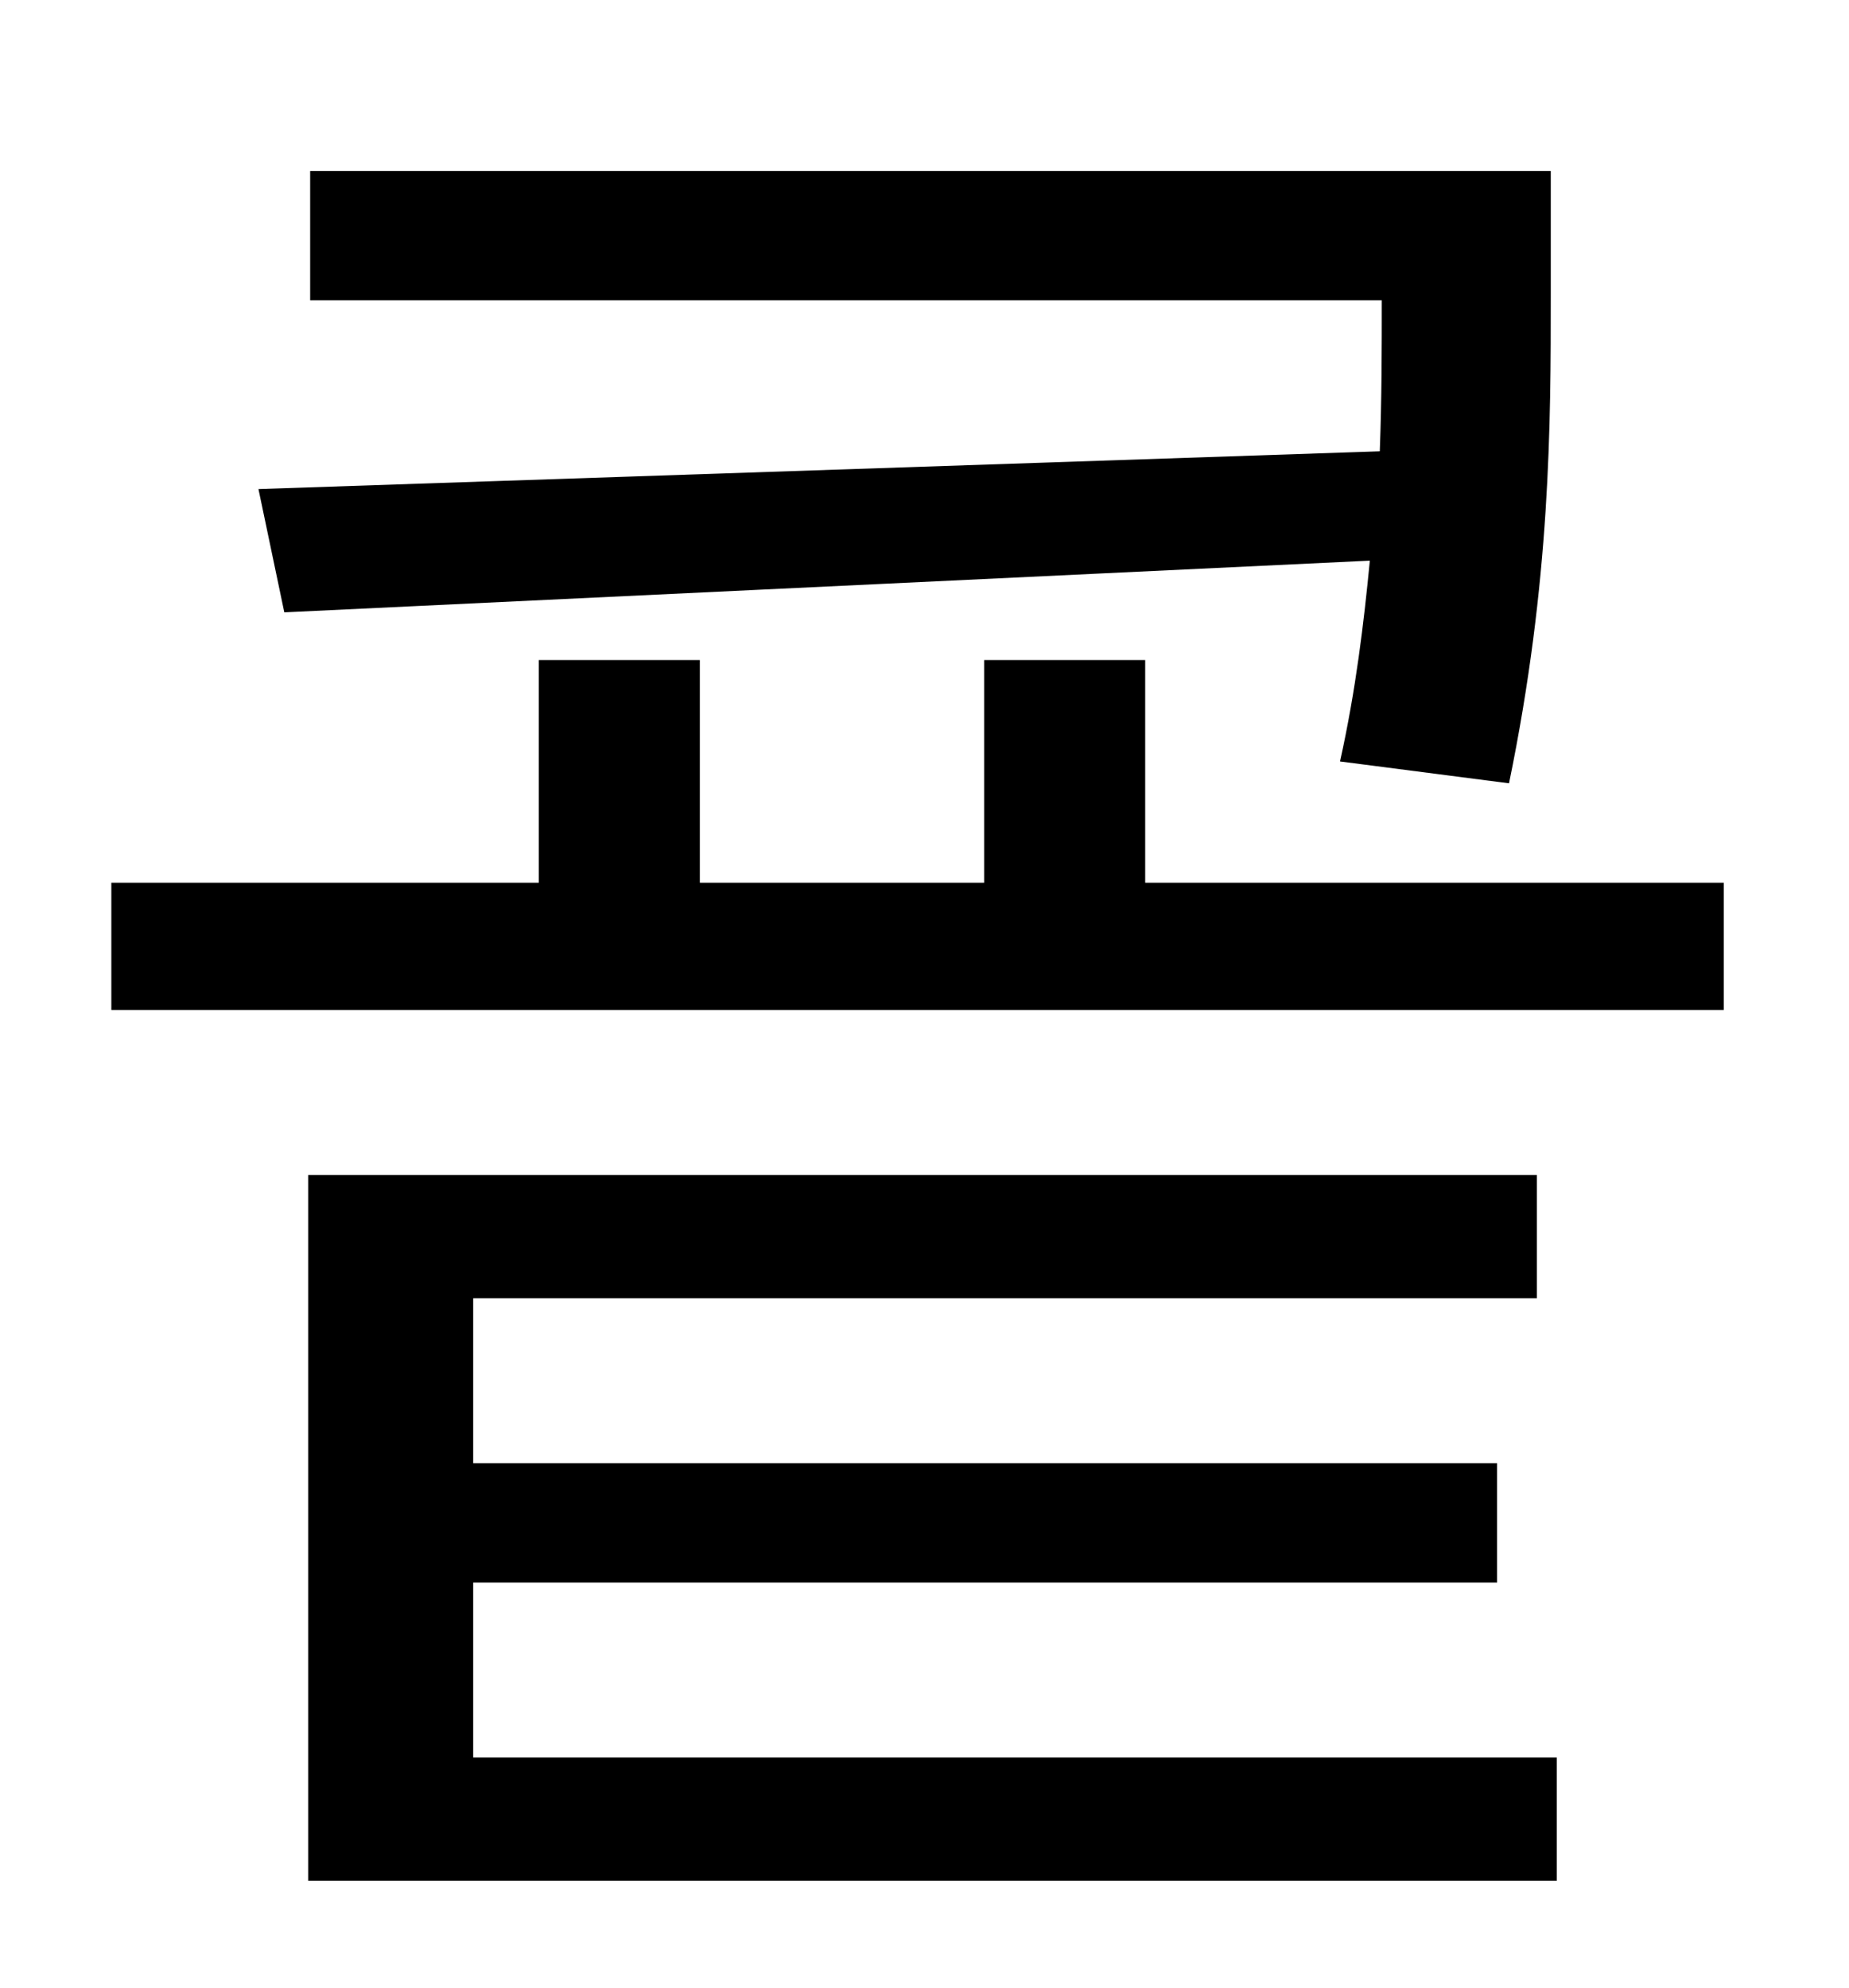 <?xml version="1.0" standalone="no"?>
<!DOCTYPE svg PUBLIC "-//W3C//DTD SVG 1.1//EN" "http://www.w3.org/Graphics/SVG/1.1/DTD/svg11.dtd" >
<svg xmlns="http://www.w3.org/2000/svg" xmlns:xlink="http://www.w3.org/1999/xlink" version="1.1" viewBox="-10 0 930 1000">
   <path fill="currentColor"
d="M120 246l564 -19c1 -27 1 -52 1 -76h-539v-65h624v62c0 65 0 144 -21 246l-85 -11c8 -36 12 -70 15 -101l-546 26zM228 796v88h545v62h-628v-355h618v62h-535v83h515v60h-515zM566 444h291v64h-811v-64h215v-112h81v112h143v-112h81v112z" />
</svg>
